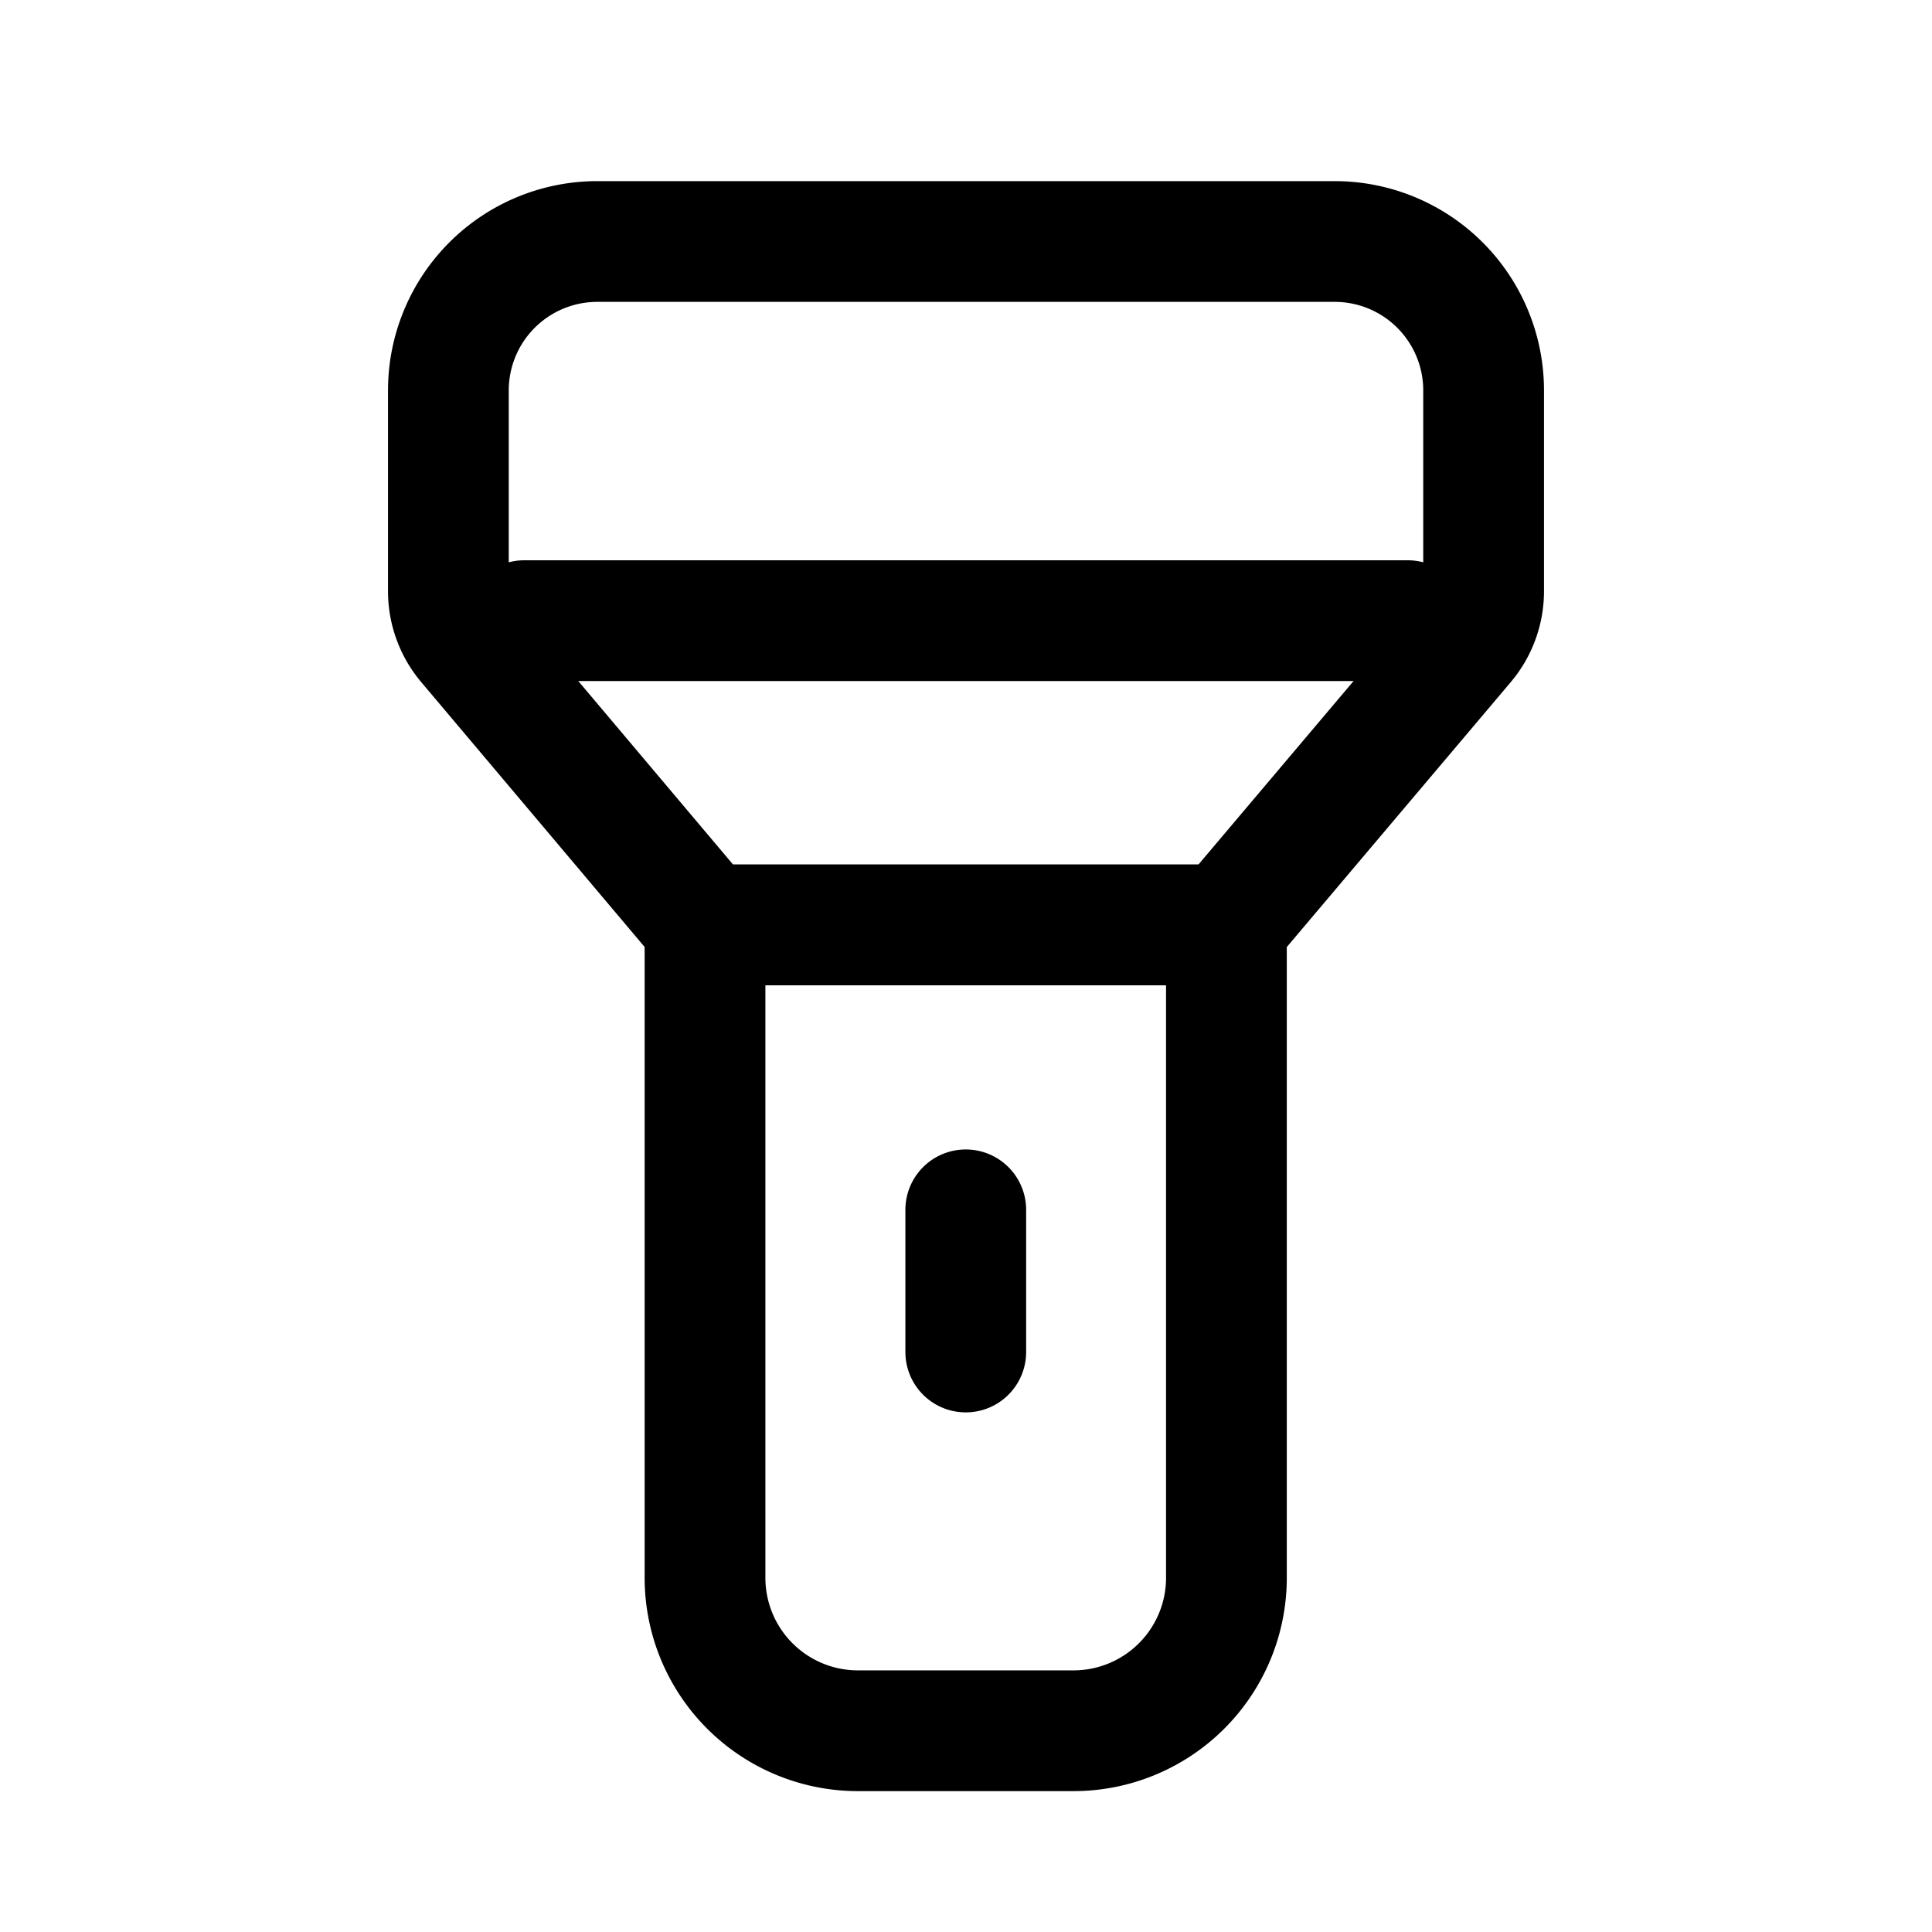 <svg xmlns="http://www.w3.org/2000/svg" xmlns:xlink="http://www.w3.org/1999/xlink" width="24" height="24" viewBox="0 0 24 24"><g fill="none" stroke="currentColor" stroke-linecap="round" stroke-linejoin="round" stroke-width="1.5"><path d="M6.512 7.71h10.976m-8.73 3.78h6.477v8.11a1.9 1.9 0 0 1-1.9 1.9h-2.677a1.9 1.9 0 0 1-1.9-1.9z"/><path d="m5.806 7.99l2.952 3.5h6.477l2.959-3.5a1 1 0 0 0 .236-.645V4.85A1.85 1.85 0 0 0 16.58 3H7.42a1.85 1.85 0 0 0-1.85 1.85v2.495a1 1 0 0 0 .236.645m6.191 7.039v1.766"/></g></svg>